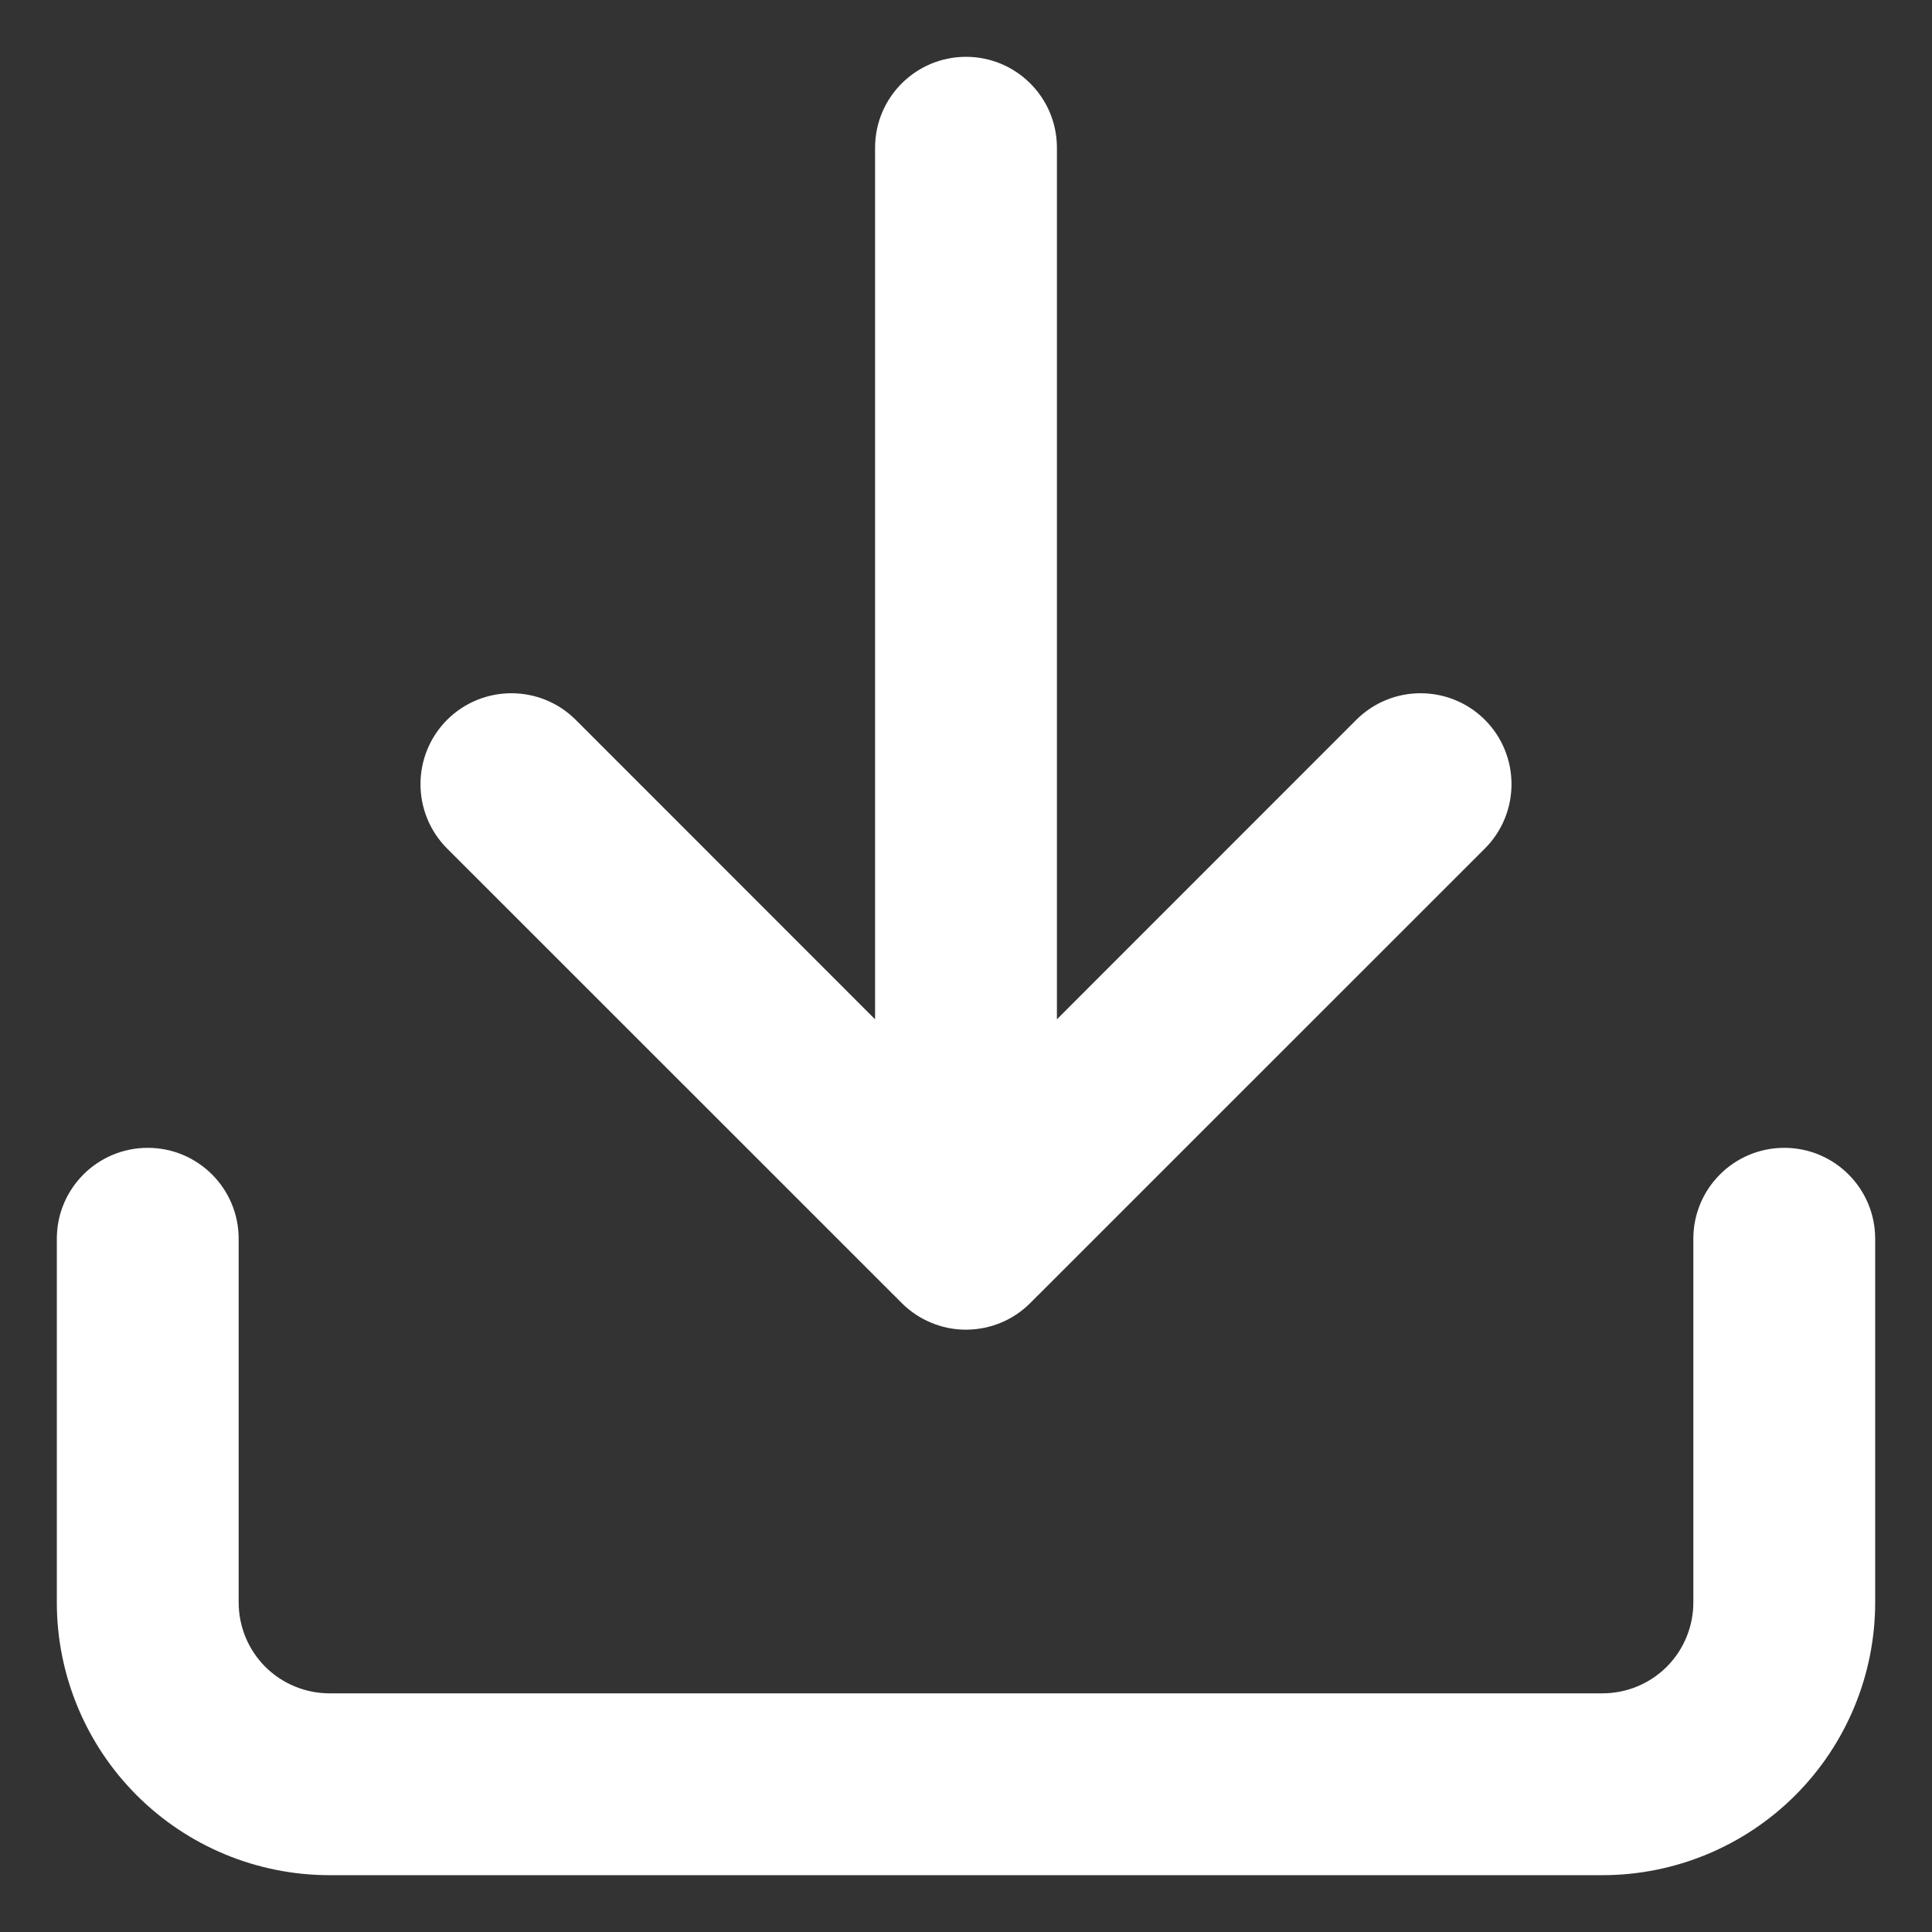<svg width="17" height="17" viewBox="0 0 17 17" fill="none" xmlns="http://www.w3.org/2000/svg">
<rect x="0" y="0" width="17" height="17" fill="#333333" stroke="none"/>
<g clip-path="url(#clip0_391_23098)">
<path d="M9.3 1.3C9.3 0.858 8.942 0.5 8.5 0.5C8.058 0.5 7.7 0.858 7.7 1.3V8.969L5.066 6.334C4.753 6.022 4.247 6.022 3.934 6.334C3.622 6.647 3.622 7.153 3.934 7.466L7.934 11.465C7.936 11.467 7.938 11.469 7.94 11.471C8.015 11.545 8.102 11.601 8.194 11.639C8.287 11.678 8.39 11.7 8.498 11.7L8.5 11.7L8.502 11.7C8.72 11.699 8.917 11.612 9.06 11.471C9.062 11.469 9.064 11.467 9.066 11.465L13.066 7.466C13.378 7.153 13.378 6.647 13.066 6.334C12.753 6.022 12.247 6.022 11.934 6.334L9.3 8.969V1.3Z" fill="white"/>
<path d="M1.3 10.1C1.742 10.1 2.1 10.458 2.1 10.9V14.1C2.1 14.312 2.184 14.516 2.334 14.666C2.484 14.816 2.688 14.9 2.9 14.9H14.1C14.312 14.9 14.516 14.816 14.666 14.666C14.816 14.516 14.9 14.312 14.9 14.1V10.9C14.9 10.458 15.258 10.1 15.7 10.1C16.142 10.1 16.5 10.458 16.5 10.9V14.1C16.5 14.736 16.247 15.347 15.797 15.797C15.347 16.247 14.736 16.5 14.1 16.5H2.9C2.263 16.5 1.653 16.247 1.203 15.797C0.753 15.347 0.5 14.736 0.5 14.1V10.9C0.5 10.458 0.858 10.1 1.3 10.1Z" fill="white"/>
</g>
<defs>
<clipPath id="clip0_391_23098">
<rect width="16" height="16" fill="white" transform="translate(0.5 0.5)"/>
</clipPath>
</defs>
</svg>
